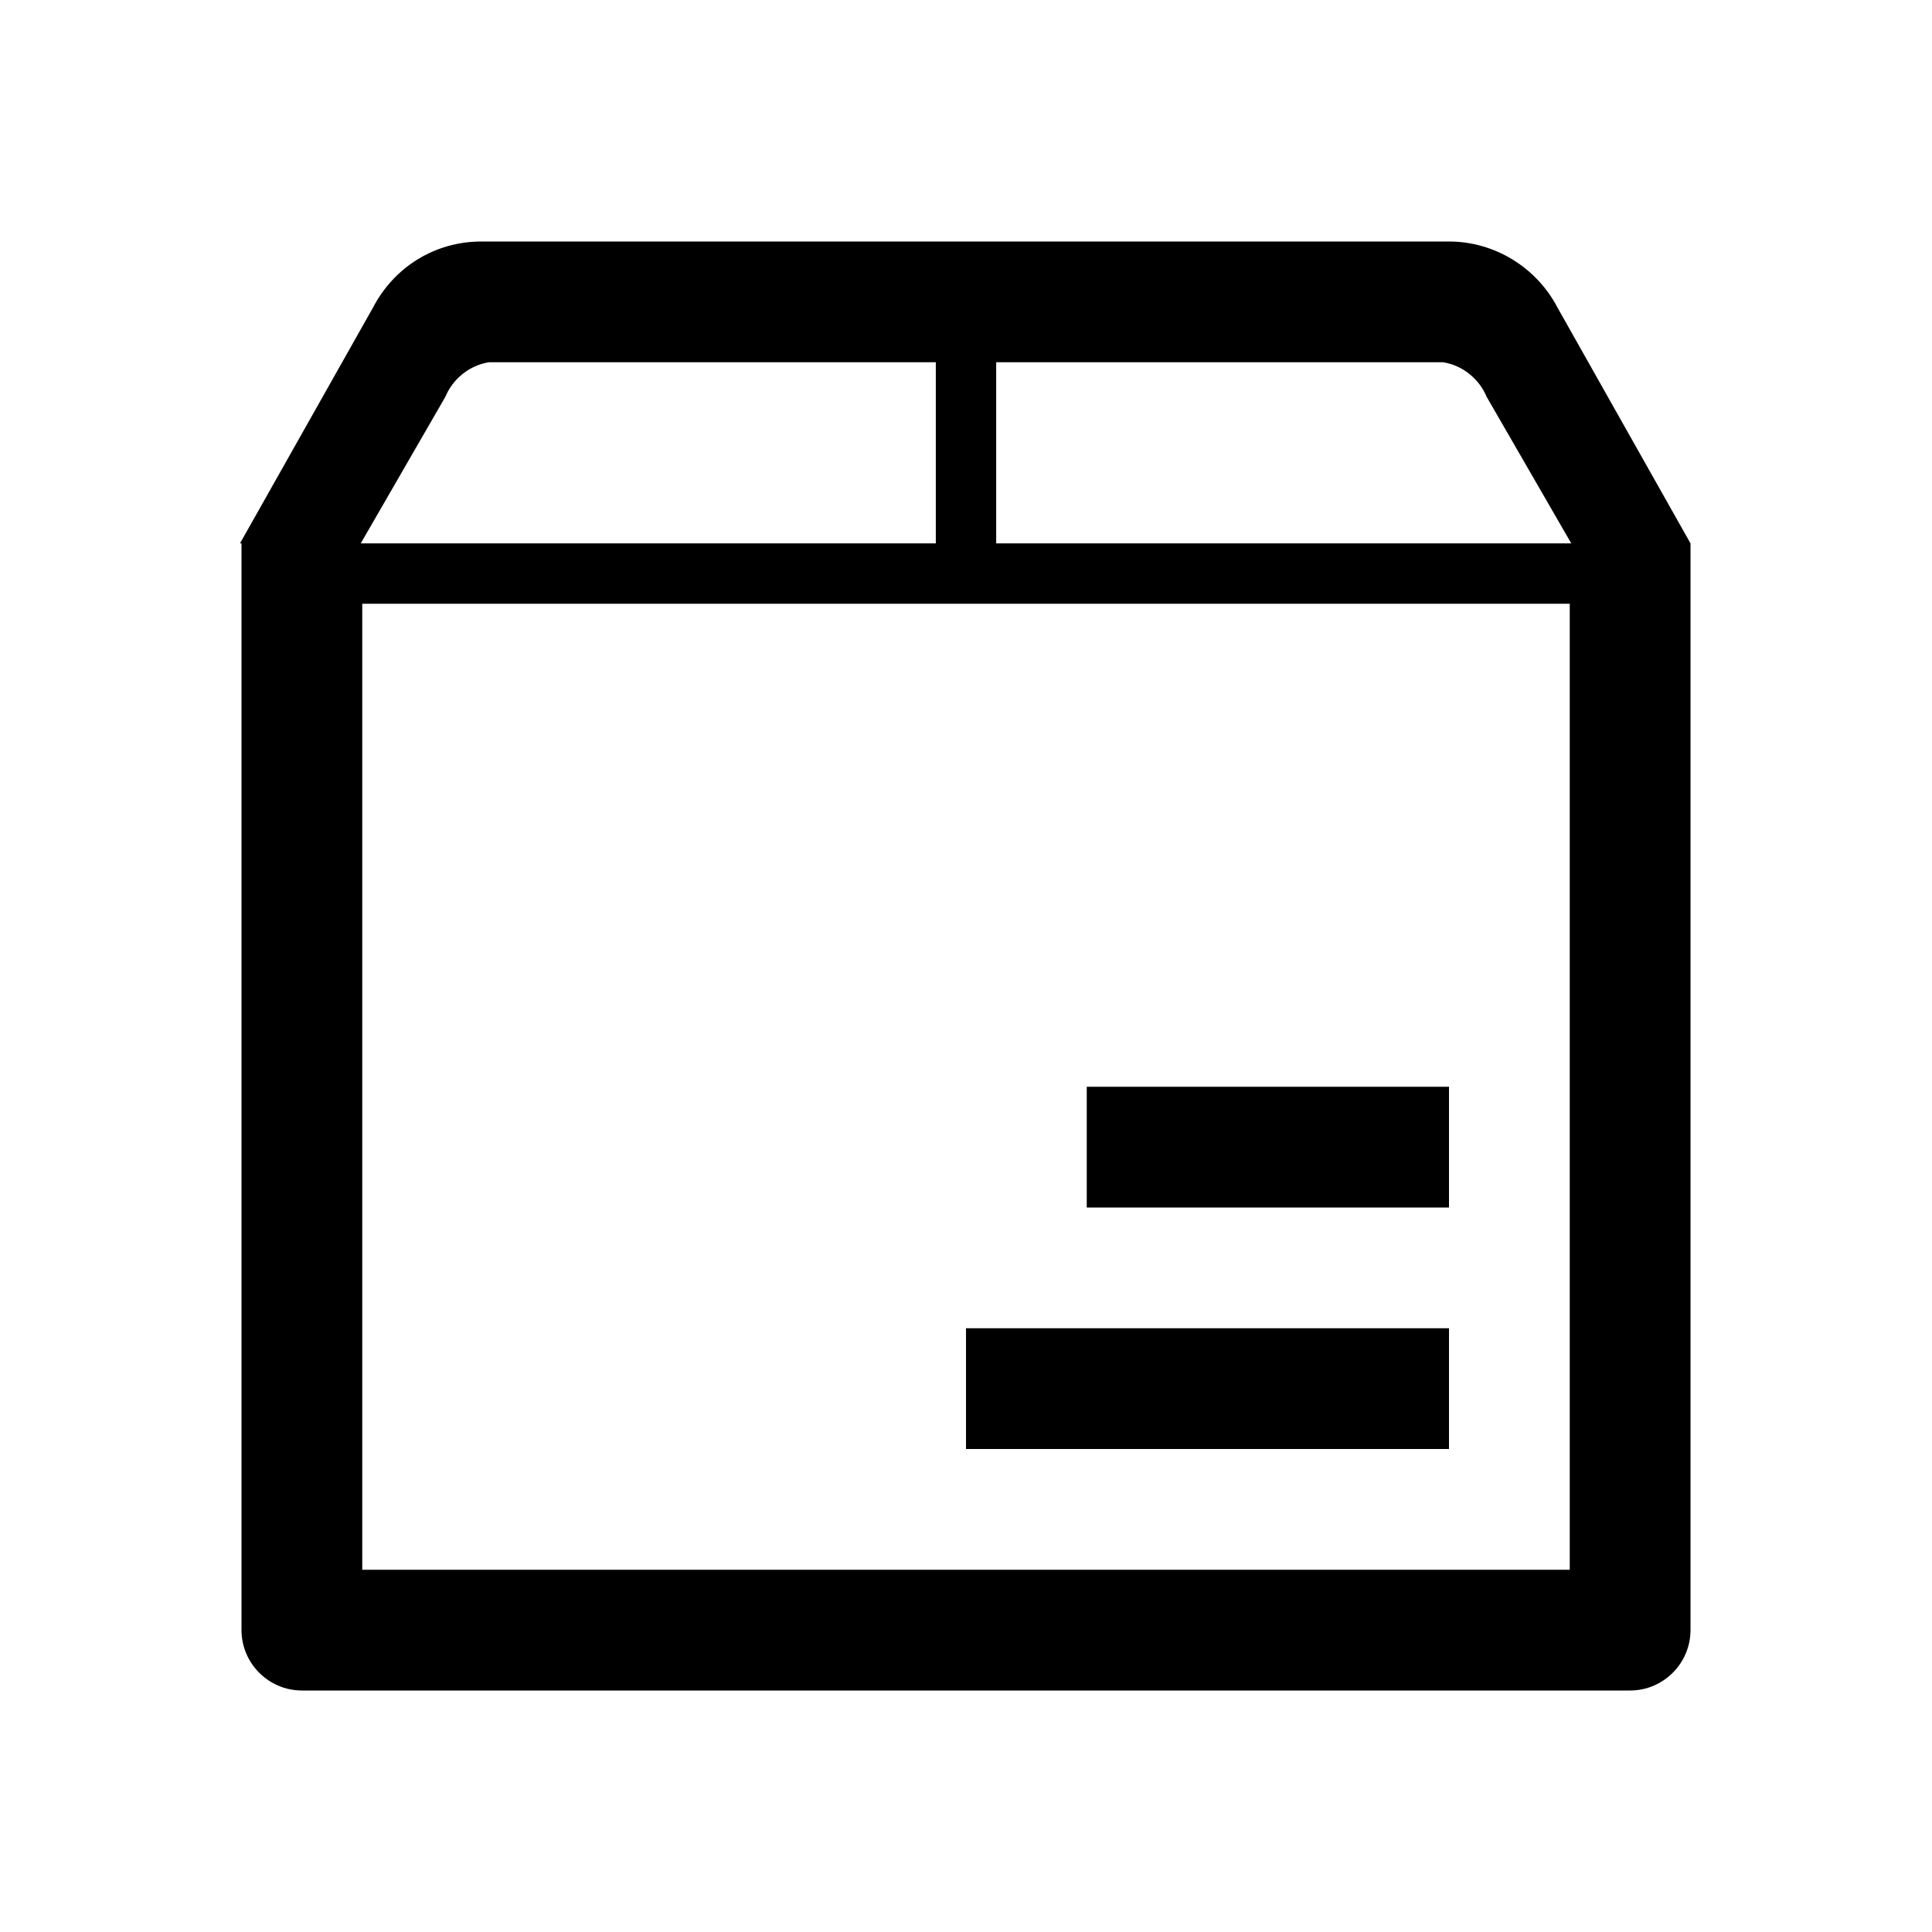 <?xml version="1.0" standalone="no"?><!DOCTYPE svg PUBLIC "-//W3C//DTD SVG 1.1//EN" "http://www.w3.org/Graphics/SVG/1.1/DTD/svg11.dtd"><svg t="1651921203973" class="icon" viewBox="0 0 1024 1024" version="1.1" xmlns="http://www.w3.org/2000/svg" p-id="4495" xmlns:xlink="http://www.w3.org/1999/xlink" width="200" height="200"><defs><style type="text/css"></style></defs><path d="M768 768H512v-64h256v64z m0-192H576v64h192v-64z m128-288v576c0 17.6-14.4 32-32 32H160c-17.6 0-32-14.4-32-32V288h-0.8l70.4-124.8c11.2-21.6 32.8-35.2 57.6-35.2H768c24 0 46.4 13.6 57.6 35.2L896 288zM528 192v96h304.8l-44.8-77.6c-4-9.6-12.8-16.8-23.2-18.4m-505.6 0c-10.4 1.6-19.2 8.8-23.2 18.4L191.2 288H496V192m336 128H192v512h640V320z" p-id="4496"></path></svg>